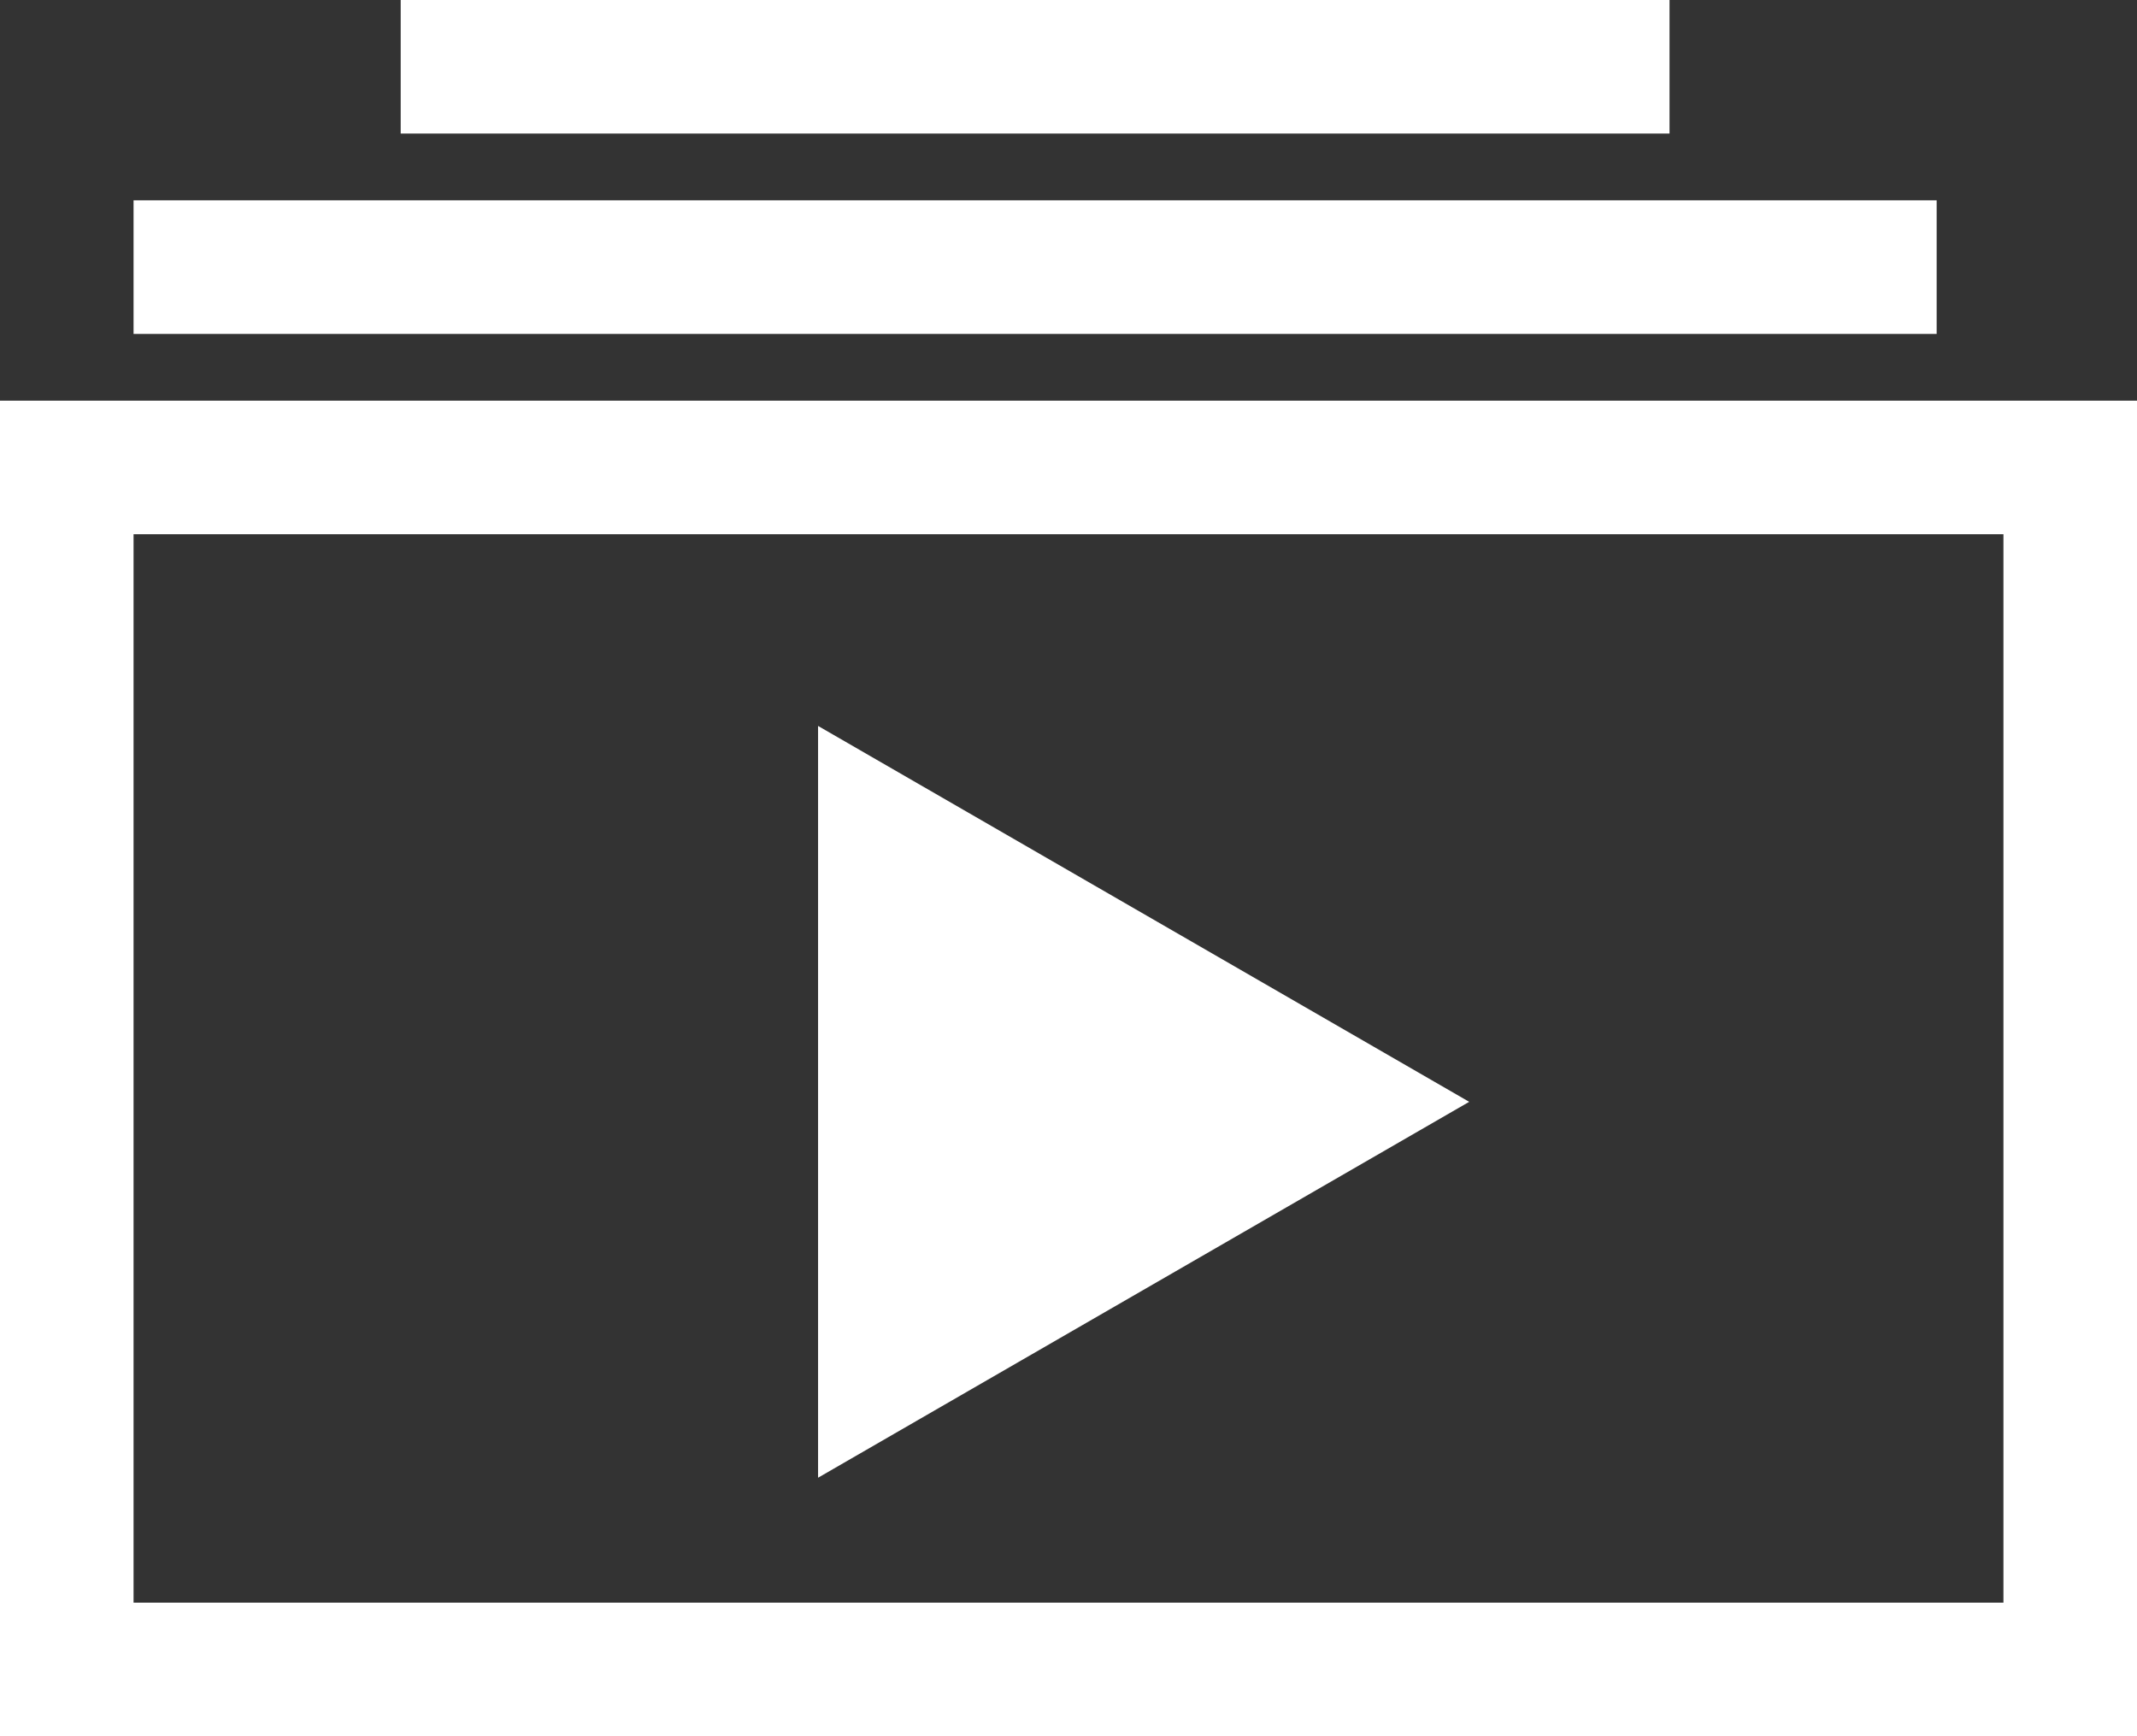 <svg width="32" height="26" viewBox="0 0 32 26" fill="none" xmlns="http://www.w3.org/2000/svg">
<rect x="0" y="0" width="32" height="26" fill="#333333" stroke="none"/>
<rect x="1" y="7" width="30" height="18" stroke="white" stroke-width="2"/>
<path d="M12.75 11.737L21 16.5L12.75 21.263V11.737Z" fill="white" stroke="white"/>
<line x1="2" y1="4" x2="29" y2="4" stroke="white" stroke-width="2"/>
<line x1="6" y1="1" x2="25" y2="1" stroke="white" stroke-width="2"/>
</svg>
